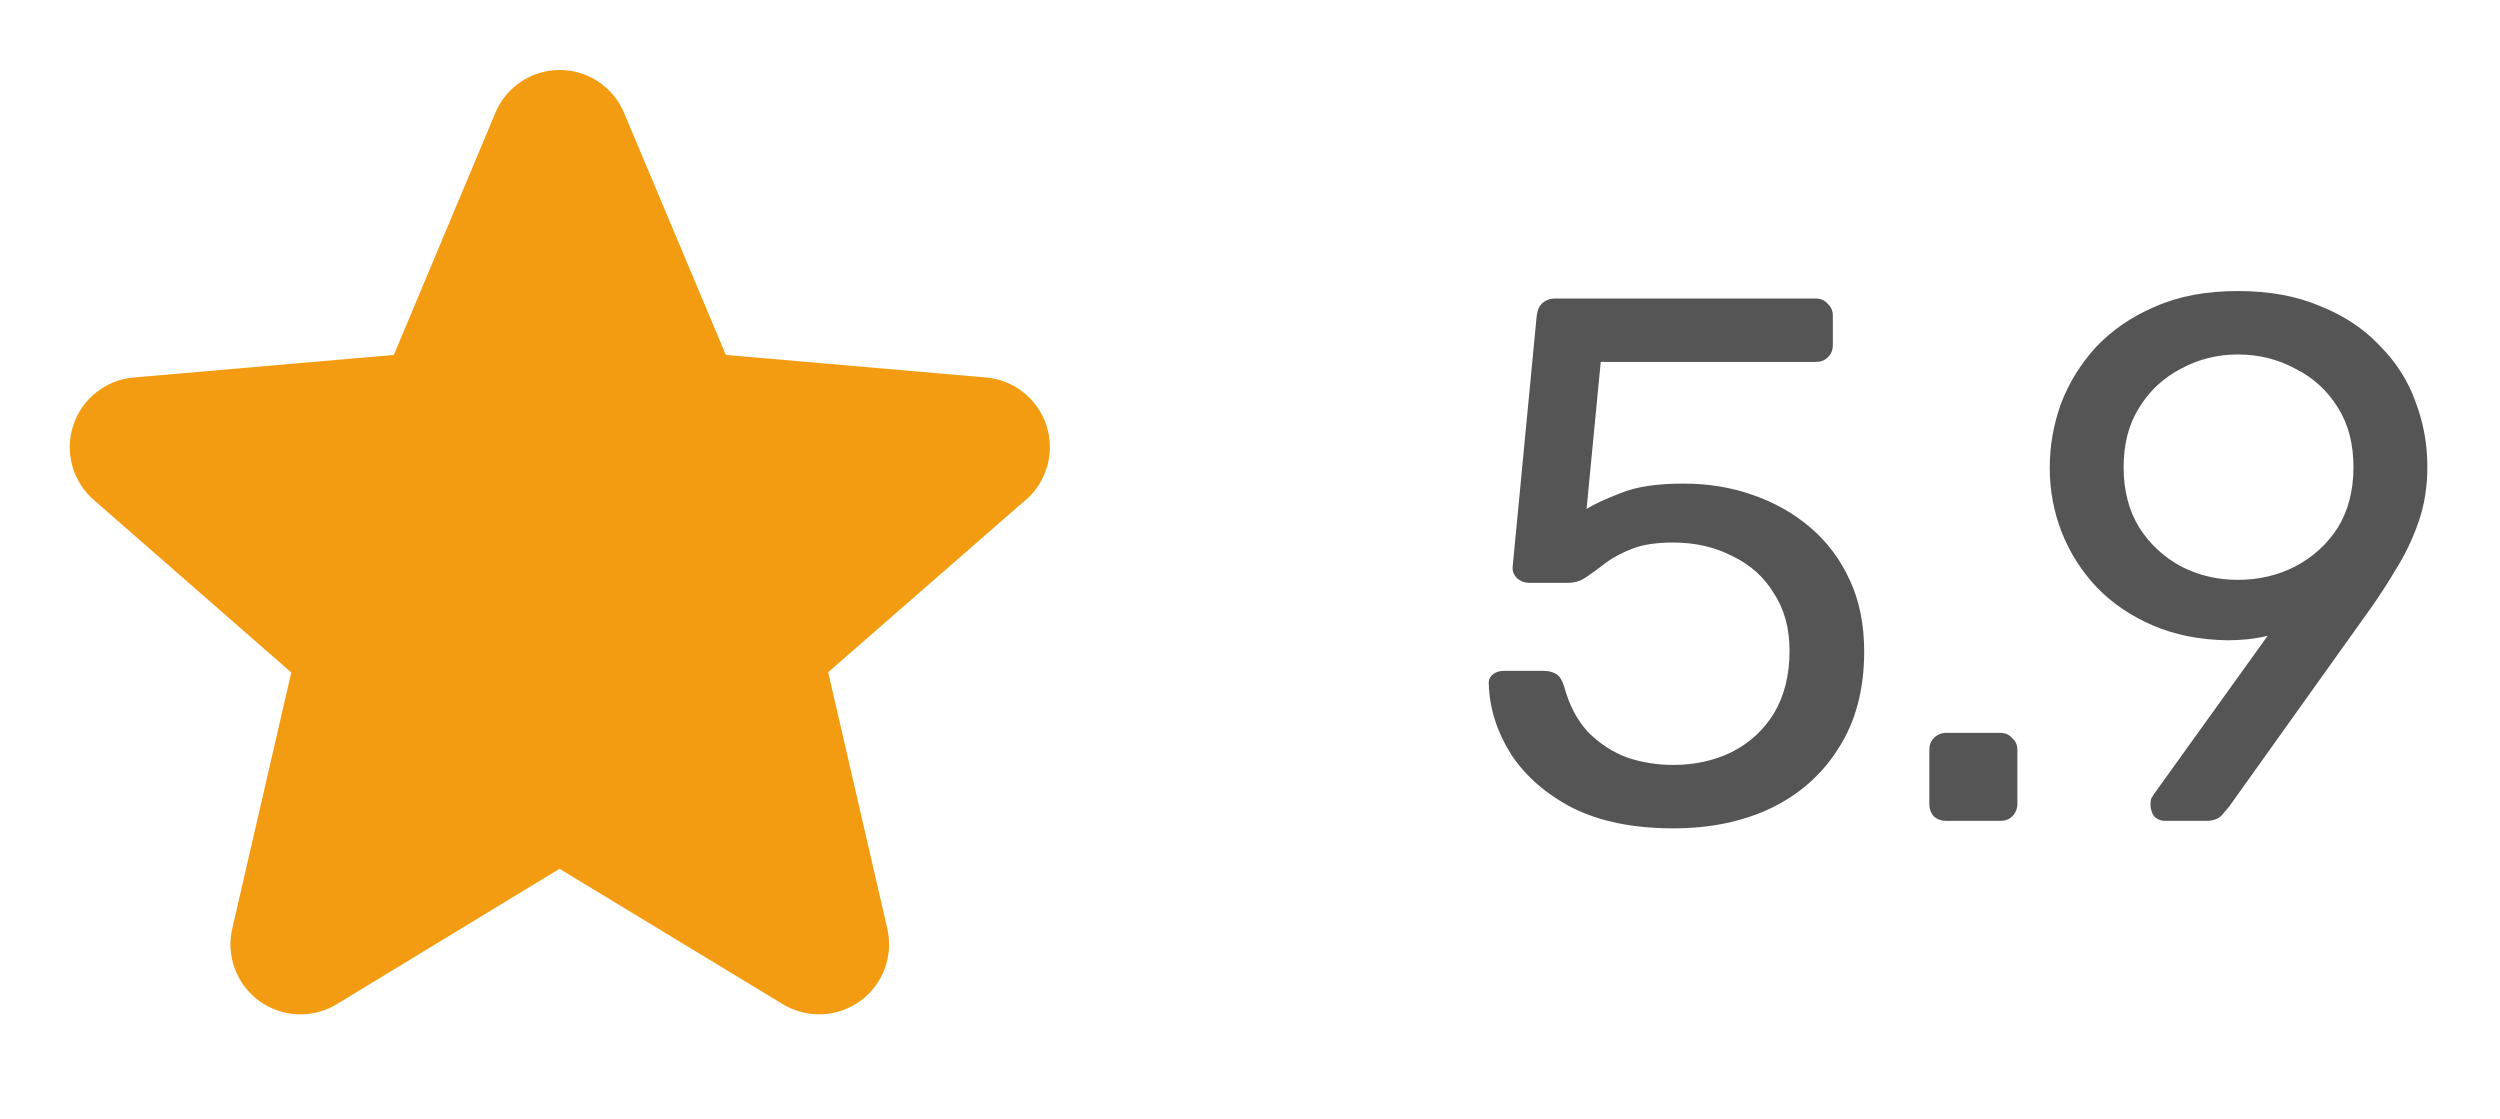 <svg width="67" height="30" viewBox="0 0 67 30" fill="none" xmlns="http://www.w3.org/2000/svg">
<path d="M44.84 22.2C43.787 22.2 42.893 22.02 42.16 21.66C41.44 21.287 40.887 20.807 40.5 20.22C40.127 19.633 39.927 19.013 39.9 18.36C39.887 18.24 39.92 18.147 40 18.08C40.08 18.013 40.18 17.98 40.3 17.98H41.38C41.5 17.98 41.607 18.007 41.7 18.06C41.793 18.113 41.867 18.227 41.92 18.4C42.053 18.893 42.267 19.3 42.56 19.62C42.867 19.927 43.213 20.153 43.6 20.3C44 20.433 44.413 20.5 44.84 20.5C45.413 20.5 45.933 20.387 46.4 20.16C46.88 19.92 47.26 19.573 47.54 19.12C47.82 18.653 47.96 18.093 47.96 17.44C47.96 16.84 47.82 16.327 47.54 15.9C47.273 15.46 46.9 15.127 46.42 14.9C45.953 14.66 45.427 14.54 44.84 14.54C44.4 14.54 44.04 14.593 43.76 14.7C43.48 14.807 43.24 14.933 43.04 15.08C42.853 15.227 42.68 15.353 42.52 15.46C42.373 15.567 42.207 15.62 42.02 15.62H40.98C40.86 15.62 40.753 15.58 40.66 15.5C40.567 15.407 40.527 15.3 40.54 15.18L41.18 8.5C41.193 8.34 41.24 8.22 41.32 8.14C41.413 8.047 41.533 8 41.68 8H48.66C48.793 8 48.9 8.047 48.98 8.14C49.073 8.22 49.12 8.327 49.12 8.46V9.24C49.12 9.387 49.073 9.5 48.98 9.58C48.9 9.66 48.793 9.7 48.66 9.7H42.9L42.52 13.64C42.707 13.52 43.007 13.38 43.42 13.22C43.833 13.047 44.4 12.96 45.12 12.96C45.773 12.96 46.387 13.06 46.96 13.26C47.547 13.46 48.067 13.753 48.52 14.14C48.973 14.527 49.327 15 49.58 15.56C49.833 16.107 49.96 16.74 49.96 17.46C49.96 18.473 49.733 19.333 49.28 20.04C48.84 20.747 48.233 21.287 47.46 21.66C46.7 22.02 45.827 22.2 44.84 22.2ZM52.166 22C52.033 22 51.919 21.96 51.826 21.88C51.746 21.787 51.706 21.673 51.706 21.54V20.1C51.706 19.967 51.746 19.86 51.826 19.78C51.919 19.687 52.033 19.64 52.166 19.64H53.606C53.739 19.64 53.846 19.687 53.926 19.78C54.019 19.86 54.066 19.967 54.066 20.1V21.54C54.066 21.673 54.019 21.787 53.926 21.88C53.846 21.96 53.739 22 53.606 22H52.166ZM58.033 22C57.913 22 57.813 21.96 57.733 21.88C57.666 21.787 57.633 21.68 57.633 21.56C57.633 21.493 57.64 21.44 57.653 21.4C57.68 21.36 57.7 21.327 57.713 21.3L60.773 17.04C60.44 17.12 60.08 17.16 59.693 17.16C58.947 17.147 58.28 17.013 57.693 16.76C57.106 16.507 56.606 16.167 56.193 15.74C55.78 15.3 55.467 14.807 55.253 14.26C55.04 13.713 54.933 13.14 54.933 12.54C54.933 11.953 55.033 11.38 55.233 10.82C55.447 10.26 55.76 9.753 56.173 9.3C56.6 8.847 57.127 8.487 57.753 8.22C58.38 7.94 59.12 7.8 59.973 7.8C60.813 7.8 61.547 7.933 62.173 8.2C62.813 8.453 63.346 8.807 63.773 9.26C64.213 9.7 64.533 10.2 64.733 10.76C64.947 11.32 65.053 11.9 65.053 12.5C65.053 13.047 64.973 13.547 64.813 14C64.653 14.453 64.46 14.86 64.233 15.22C64.02 15.58 63.806 15.913 63.593 16.22L59.753 21.6C59.7 21.667 59.627 21.753 59.533 21.86C59.44 21.953 59.3 22 59.113 22H58.033ZM59.973 15.54C60.533 15.54 61.047 15.42 61.513 15.18C61.993 14.927 62.373 14.58 62.653 14.14C62.933 13.687 63.073 13.147 63.073 12.52C63.073 11.893 62.933 11.36 62.653 10.92C62.373 10.467 61.993 10.12 61.513 9.88C61.047 9.627 60.533 9.5 59.973 9.5C59.426 9.5 58.92 9.627 58.453 9.88C57.986 10.12 57.613 10.467 57.333 10.92C57.053 11.36 56.913 11.893 56.913 12.52C56.913 13.147 57.053 13.687 57.333 14.14C57.613 14.58 57.986 14.927 58.453 15.18C58.92 15.42 59.426 15.54 59.973 15.54Z" fill="#555555"/>
<path d="M27.48 13.404L22.195 18.016L23.779 24.884C23.862 25.243 23.838 25.618 23.71 25.964C23.581 26.309 23.354 26.609 23.055 26.826C22.757 27.043 22.402 27.167 22.034 27.183C21.665 27.199 21.3 27.106 20.985 26.916L14.995 23.283L9.019 26.916C8.703 27.106 8.338 27.199 7.97 27.183C7.602 27.167 7.246 27.043 6.948 26.826C6.65 26.609 6.422 26.309 6.294 25.964C6.165 25.618 6.141 25.243 6.225 24.884L7.806 18.023L2.52 13.404C2.24 13.163 2.038 12.844 1.938 12.489C1.839 12.133 1.847 11.756 1.961 11.405C2.075 11.054 2.29 10.744 2.579 10.515C2.869 10.285 3.219 10.146 3.587 10.116L10.555 9.512L13.275 3.025C13.417 2.684 13.657 2.393 13.964 2.189C14.271 1.984 14.631 1.875 15 1.875C15.369 1.875 15.729 1.984 16.036 2.189C16.343 2.393 16.583 2.684 16.725 3.025L19.453 9.512L26.419 10.116C26.787 10.146 27.137 10.285 27.427 10.515C27.716 10.744 27.931 11.054 28.045 11.405C28.159 11.756 28.167 12.133 28.067 12.489C27.968 12.844 27.766 13.163 27.486 13.404H27.48Z" fill="#F39C11"/>
</svg>
